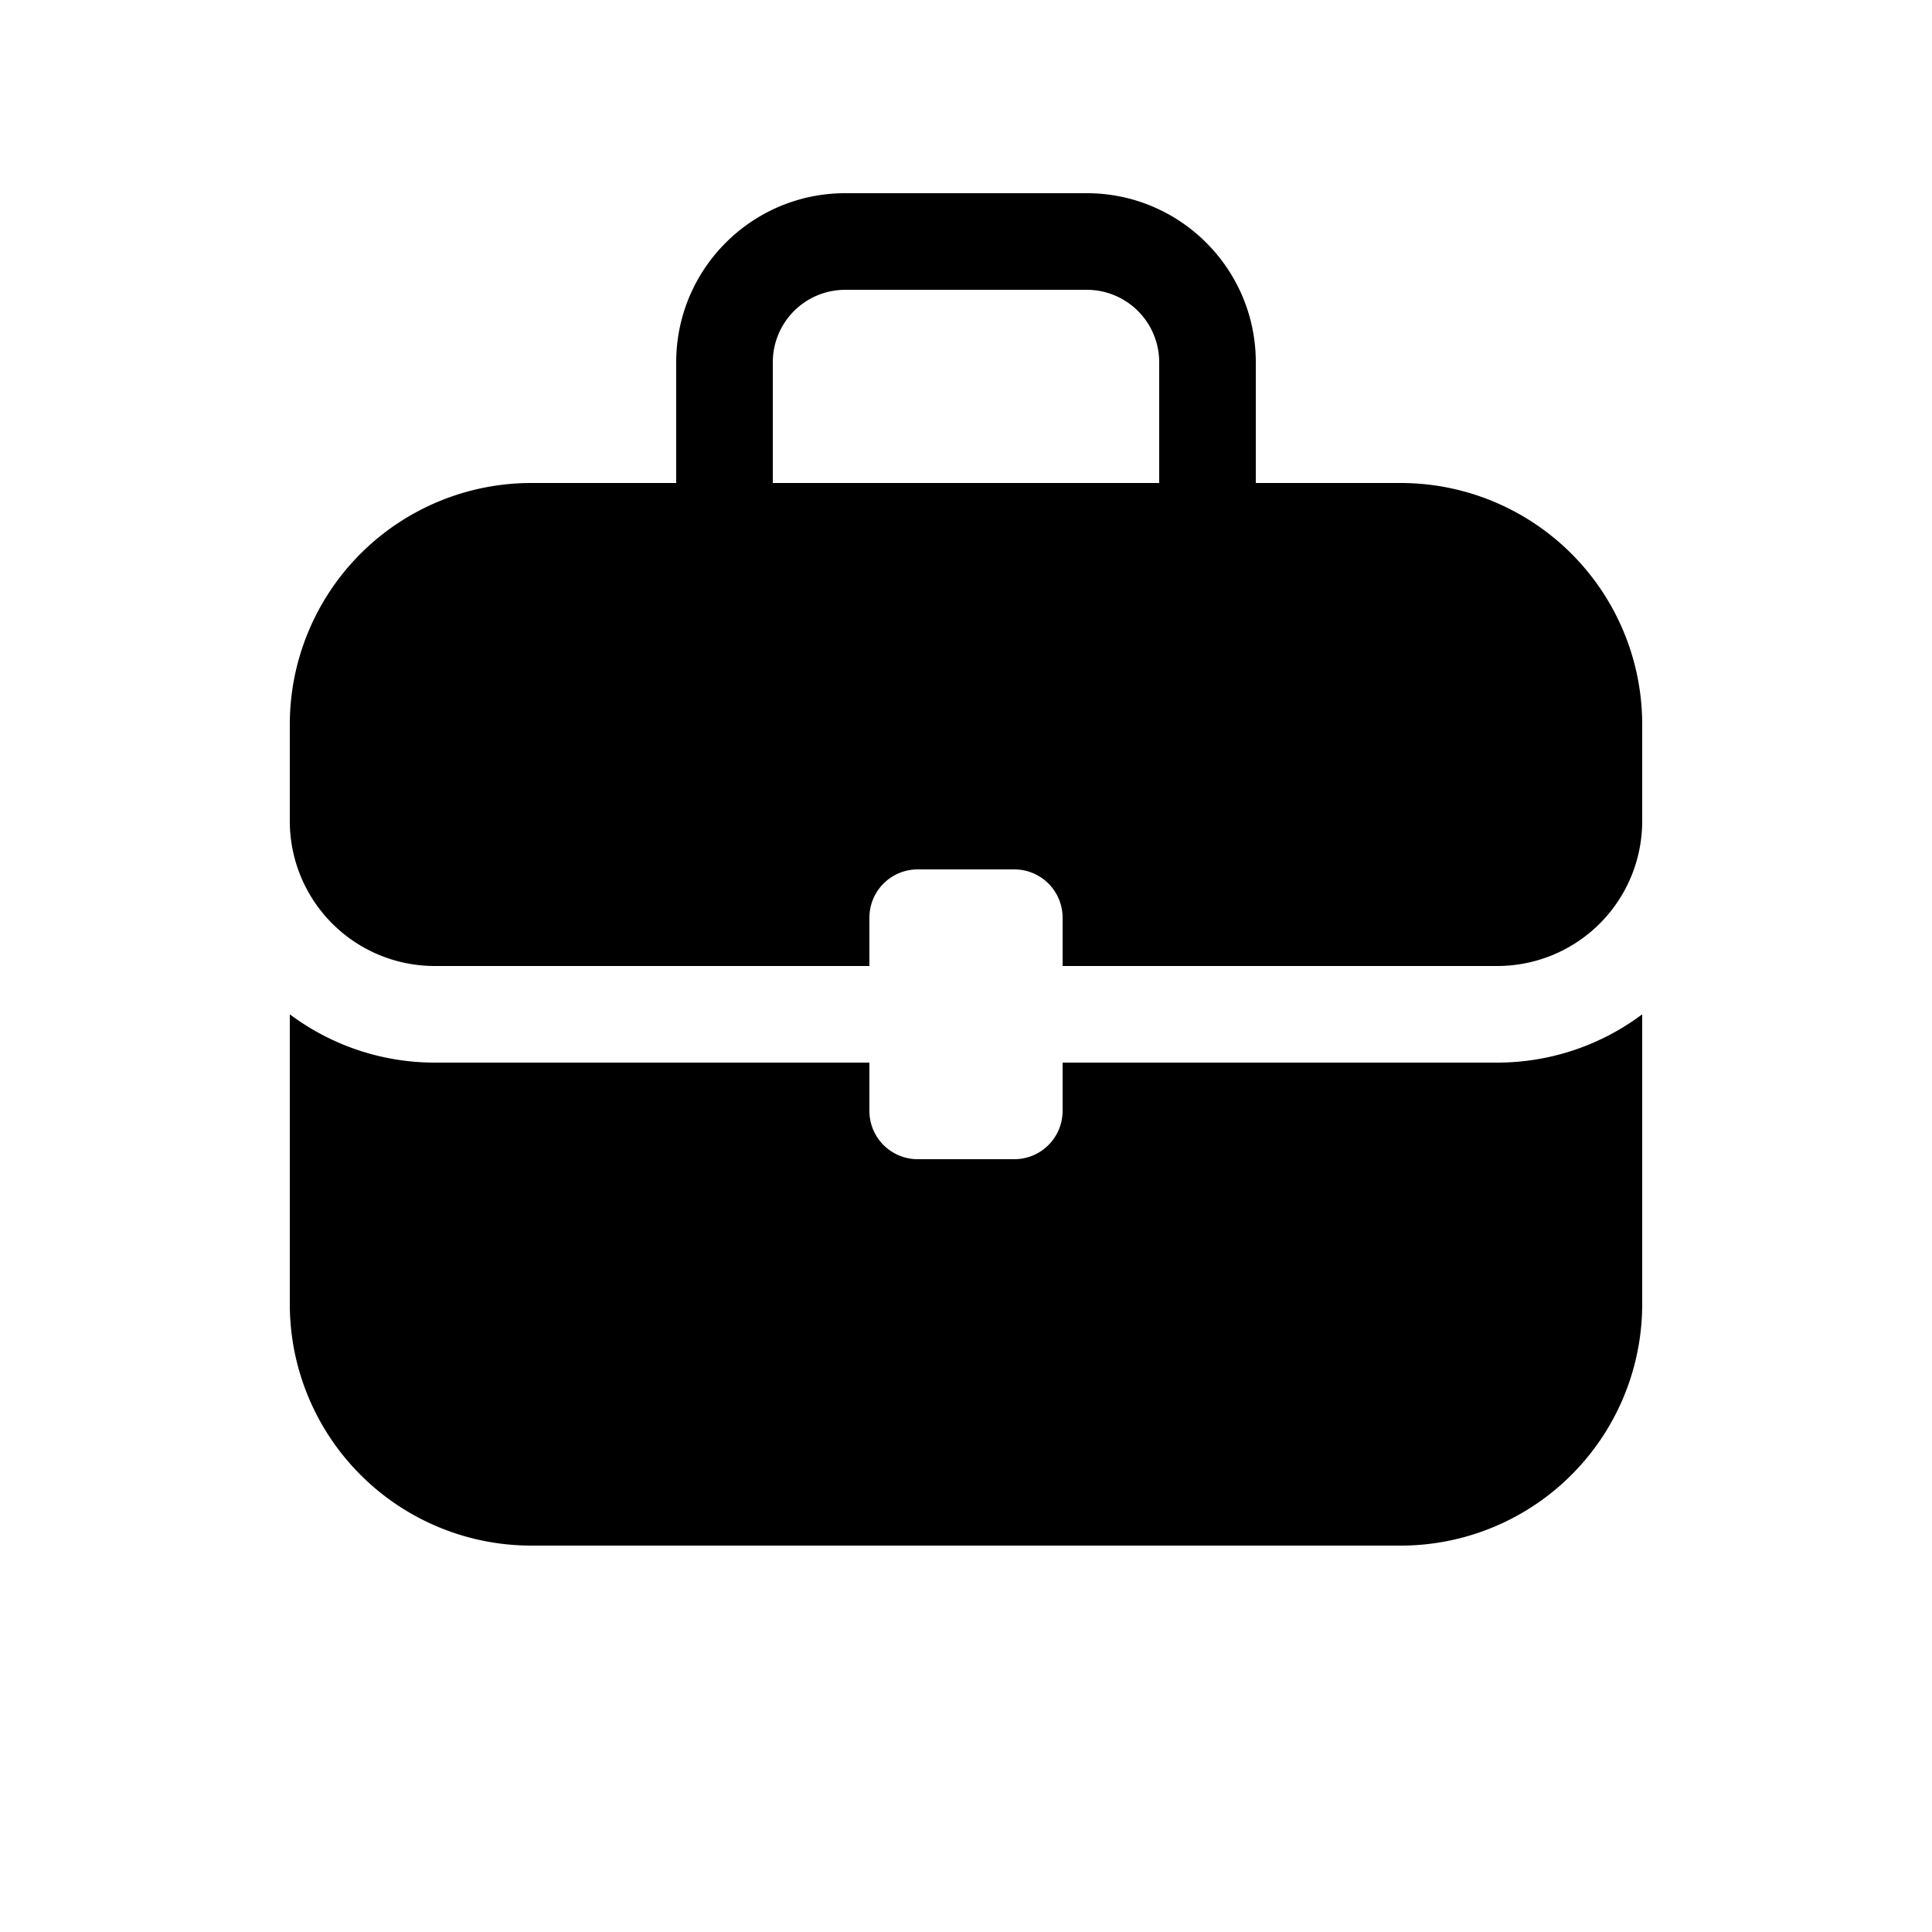 <svg xmlns="http://www.w3.org/2000/svg" width="3em" height="3em" viewBox="0 0 20 20"><path fill="currentColor" d="M7 5V3.75C7 2.784 7.784 2 8.75 2h2.5c.966 0 1.75.784 1.75 1.75V5h1.5A2.5 2.5 0 0 1 17 7.5v1a1.5 1.5 0 0 1-1.5 1.5H11v-.5a.5.5 0 0 0-.5-.5h-1a.5.5 0 0 0-.5.5v.5H4.5A1.5 1.5 0 0 1 3 8.5v-1A2.5 2.5 0 0 1 5.5 5zm1 0h4V3.75a.75.75 0 0 0-.75-.75h-2.5a.75.75 0 0 0-.75.75zm-5 5.5v3A2.5 2.5 0 0 0 5.5 16h9a2.5 2.5 0 0 0 2.5-2.5v-3a2.5 2.5 0 0 1-1.5.5H11v.5a.5.5 0 0 1-.5.5h-1a.5.5 0 0 1-.5-.5V11H4.5a2.5 2.5 0 0 1-1.5-.5"/></svg>